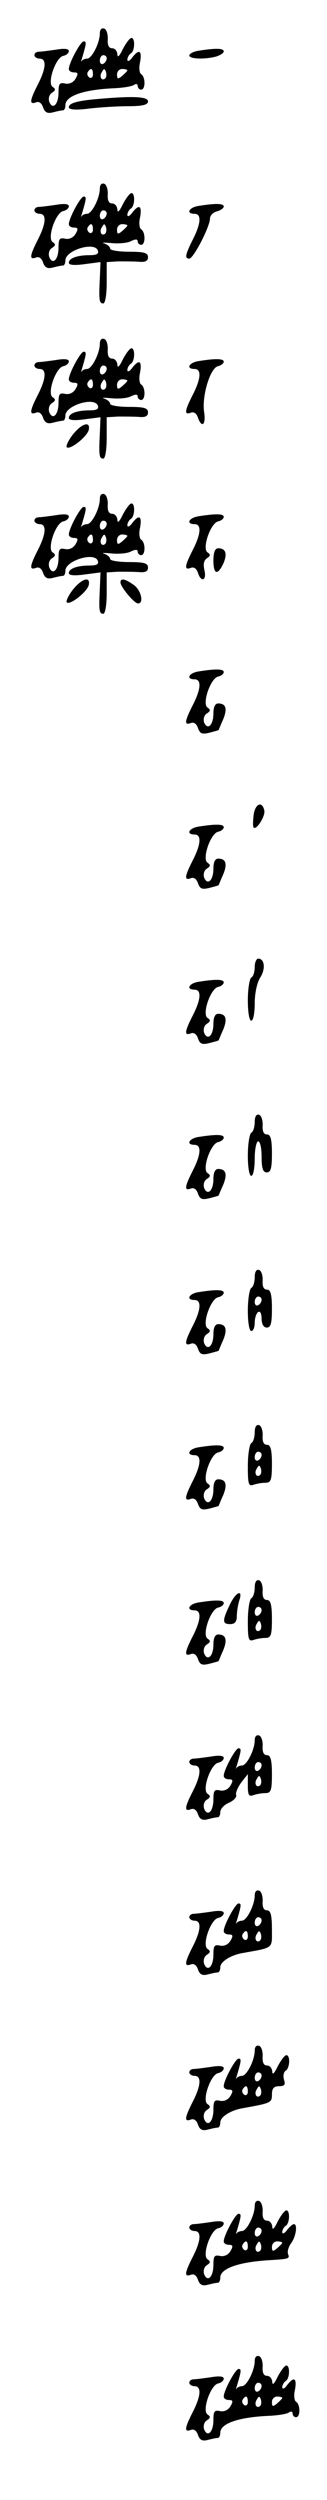 <?xml version="1.0" standalone="no"?>
<!DOCTYPE svg PUBLIC "-//W3C//DTD SVG 20010904//EN"
 "http://www.w3.org/TR/2001/REC-SVG-20010904/DTD/svg10.dtd">
<svg version="1.0" xmlns="http://www.w3.org/2000/svg"
 width="95pt" height="725pt" viewBox="0 0 95 725"
 preserveAspectRatio="xMidYMid meet">
<g transform="translate(0,725) scale(0.1,-0.1)"
fill="#000000" stroke="none">
<path d="M290 7153 c0 -27 -23 -73 -37 -73 -6 0 -13 -3 -16 -7 -2 -5 -2 -1 1
7 13 44 14 50 5 50 -9 0 -43 -63 -43 -80 0 -6 7 -10 15 -10 12 0 13 -4 4 -19
-7 -11 -19 -16 -31 -13 -15 3 -18 -1 -18 -26 0 -35 -17 -52 -27 -27 -3 10 0
21 8 26 11 7 11 11 2 17 -17 11 9 86 31 90 9 2 16 8 16 14 0 7 -14 8 -37 4
-21 -3 -44 -6 -50 -6 -7 0 -13 -4 -13 -10 0 -5 7 -10 15 -10 21 0 19 -28 -5
-75 -24 -47 -25 -59 -6 -52 9 4 17 -2 21 -14 5 -15 13 -19 28 -15 12 3 25 6
30 6 4 0 7 7 7 15 0 27 53 45 140 49 25 1 51 5 58 9 7 5 12 4 12 -2 0 -6 5
-11 10 -11 13 0 13 37 0 45 -5 3 -7 19 -3 35 6 34 -3 39 -23 13 -7 -10 -14
-13 -14 -6 0 6 5 15 10 18 12 7 13 45 2 45 -5 0 -16 -15 -25 -32 -10 -21 -16
-27 -16 -15 -1 9 -7 17 -15 17 -10 0 -14 9 -13 26 1 15 -4 29 -10 31 -8 3 -13
-3 -13 -14z m20 -72 c0 -6 -4 -13 -10 -16 -5 -3 -10 1 -10 9 0 9 5 16 10 16 6
0 10 -4 10 -9z m-40 -47 c0 -8 -5 -12 -10 -9 -6 4 -8 11 -5 16 9 14 15 11 15
-7z m36 -11 c-10 -10 -19 5 -10 18 6 11 8 11 12 0 2 -7 1 -15 -2 -18z m64 23
c0 -2 -7 -9 -15 -16 -12 -10 -15 -10 -15 4 0 9 7 16 15 16 8 0 15 -2 15 -4z"/>
<path d="M578 7103 c-16 -2 -28 -9 -28 -14 0 -10 43 -12 78 -3 12 4 22 10 22
15 0 9 -22 10 -72 2z"/>
<path d="M285 6963 c-60 -5 -85 -12 -85 -24 0 -7 19 -9 58 -4 33 4 84 7 115 7
41 0 57 4 57 14 0 14 -43 16 -145 7z"/>
<path d="M290 6703 c0 -27 -23 -73 -37 -73 -6 0 -13 -3 -16 -7 -2 -5 -2 -1 1
7 13 44 14 50 5 50 -9 0 -43 -63 -43 -80 0 -6 7 -10 15 -10 12 0 13 -4 4 -19
-7 -11 -19 -16 -31 -13 -15 3 -18 -1 -18 -26 0 -35 -17 -52 -27 -27 -3 10 0
21 8 26 11 7 11 11 2 17 -17 11 9 86 31 90 9 2 16 8 16 14 0 7 -14 8 -37 4
-21 -3 -44 -6 -50 -6 -7 0 -13 -4 -13 -10 0 -5 7 -10 15 -10 21 0 19 -28 -5
-75 -24 -47 -25 -59 -6 -52 9 4 17 -2 21 -14 5 -15 13 -19 28 -15 12 3 25 6
30 6 4 0 7 7 7 15 0 29 84 55 94 29 4 -10 -3 -14 -23 -14 -37 0 -61 -9 -61
-22 0 -7 17 -8 46 -4 l46 6 -2 -48 c-3 -62 -2 -72 10 -72 6 0 10 27 10 60 l0
60 33 2 c17 0 44 0 60 -1 19 -2 27 2 27 13 0 13 -12 16 -55 16 -30 0 -55 4
-55 9 0 5 -8 12 -17 15 -10 3 0 3 21 1 21 -2 47 0 57 6 13 6 19 6 19 -1 0 -5
5 -10 10 -10 13 0 13 37 0 45 -5 3 -7 19 -3 35 6 34 -3 39 -23 13 -7 -10 -14
-13 -14 -6 0 6 5 15 10 18 12 7 13 45 2 45 -5 0 -16 -15 -25 -32 -10 -21 -16
-27 -16 -15 -1 9 -7 17 -15 17 -10 0 -14 9 -13 26 1 15 -4 29 -10 31 -8 3 -13
-3 -13 -14z m20 -72 c0 -6 -4 -13 -10 -16 -5 -3 -10 1 -10 9 0 9 5 16 10 16 6
0 10 -4 10 -9z m-40 -47 c0 -8 -5 -12 -10 -9 -6 4 -8 11 -5 16 9 14 15 11 15
-7z m36 -11 c-10 -10 -19 5 -10 18 6 11 8 11 12 0 2 -7 1 -15 -2 -18z m64 23
c0 -2 -7 -9 -15 -16 -12 -10 -15 -10 -15 4 0 9 7 16 15 16 8 0 15 -2 15 -4z"/>
<path d="M578 6653 c-29 -4 -39 -23 -13 -23 21 0 19 -28 -5 -75 -22 -44 -24
-55 -10 -55 12 0 60 93 60 116 0 9 9 18 20 21 11 3 20 9 20 14 0 9 -22 10 -72
2z"/>
<path d="M290 6253 c0 -27 -23 -73 -37 -73 -6 0 -13 -3 -16 -7 -2 -5 -2 -1 1
7 13 44 14 50 5 50 -9 0 -43 -63 -43 -80 0 -6 7 -10 15 -10 12 0 13 -4 4 -19
-7 -11 -19 -16 -31 -13 -15 3 -18 -1 -18 -26 0 -35 -17 -52 -27 -27 -3 10 0
21 8 26 11 7 11 11 2 17 -17 11 9 86 31 90 9 2 16 8 16 14 0 7 -14 8 -37 4
-21 -3 -44 -6 -50 -6 -7 0 -13 -4 -13 -10 0 -5 7 -10 15 -10 21 0 19 -28 -5
-75 -24 -47 -25 -59 -6 -52 9 4 17 -2 21 -14 5 -15 13 -19 28 -15 12 3 25 6
30 6 4 0 7 7 7 15 0 29 84 55 94 29 4 -10 -3 -14 -23 -14 -37 0 -61 -9 -61
-22 0 -7 17 -8 46 -4 l46 6 -2 -48 c-3 -62 -2 -72 10 -72 6 0 10 27 10 60 l0
60 33 2 c17 0 44 0 60 -1 19 -2 27 2 27 13 0 13 -12 16 -55 16 -30 0 -55 4
-55 9 0 5 -8 12 -17 15 -10 3 0 3 21 1 21 -2 47 0 57 6 13 6 19 6 19 -1 0 -5
5 -10 10 -10 13 0 13 37 0 45 -5 3 -7 19 -3 35 6 34 -3 39 -23 13 -7 -10 -14
-13 -14 -6 0 6 5 15 10 18 12 7 13 45 2 45 -5 0 -16 -15 -25 -32 -10 -21 -16
-27 -16 -15 -1 9 -7 17 -15 17 -10 0 -14 9 -13 26 1 15 -4 29 -10 31 -8 3 -13
-3 -13 -14z m20 -72 c0 -6 -4 -13 -10 -16 -5 -3 -10 1 -10 9 0 9 5 16 10 16 6
0 10 -4 10 -9z m-40 -47 c0 -8 -5 -12 -10 -9 -6 4 -8 11 -5 16 9 14 15 11 15
-7z m36 -11 c-10 -10 -19 5 -10 18 6 11 8 11 12 0 2 -7 1 -15 -2 -18z m64 23
c0 -2 -7 -9 -15 -16 -12 -10 -15 -10 -15 4 0 9 7 16 15 16 8 0 15 -2 15 -4z"/>
<path d="M578 6203 c-29 -4 -39 -23 -13 -23 21 0 19 -28 -5 -75 -24 -47 -25
-59 -6 -52 9 4 17 -2 21 -14 11 -32 24 -21 18 16 -7 45 17 127 40 133 9 2 17
8 17 13 0 9 -22 10 -72 2z"/>
<path d="M211 5989 c-13 -17 -20 -33 -17 -36 9 -9 60 31 64 51 5 26 -21 18
-47 -15z"/>
<path d="M290 5803 c0 -27 -23 -73 -37 -73 -6 0 -13 -3 -16 -7 -2 -5 -2 -1 1
7 13 44 14 50 5 50 -9 0 -43 -63 -43 -80 0 -6 7 -10 15 -10 12 0 13 -4 4 -19
-7 -11 -19 -16 -31 -13 -15 3 -18 -1 -18 -26 0 -35 -17 -52 -27 -27 -3 10 0
21 8 26 11 7 11 11 2 17 -17 11 9 86 31 90 9 2 16 8 16 14 0 7 -14 8 -37 4
-21 -3 -44 -6 -50 -6 -7 0 -13 -4 -13 -10 0 -5 7 -10 15 -10 21 0 19 -28 -5
-75 -24 -47 -25 -59 -6 -52 9 4 17 -2 21 -14 5 -15 13 -19 28 -15 12 3 25 6
30 6 4 0 7 7 7 15 0 29 84 55 94 29 4 -10 -3 -14 -23 -14 -37 0 -61 -9 -61
-22 0 -7 17 -8 46 -4 l46 6 -2 -48 c-3 -62 -2 -72 10 -72 6 0 10 27 10 60 l0
60 33 2 c17 0 44 0 60 -1 19 -2 27 2 27 13 0 13 -12 16 -55 16 -30 0 -55 4
-55 9 0 5 -8 12 -17 15 -10 3 0 3 21 1 21 -2 47 0 57 6 13 6 19 6 19 -1 0 -5
5 -10 10 -10 13 0 13 37 0 45 -5 3 -7 19 -3 35 6 34 -3 39 -23 13 -7 -10 -14
-13 -14 -6 0 6 5 15 10 18 12 7 13 45 2 45 -5 0 -16 -15 -25 -32 -10 -21 -16
-27 -16 -15 -1 9 -7 17 -15 17 -10 0 -14 9 -13 26 1 15 -4 29 -10 31 -8 3 -13
-3 -13 -14z m20 -72 c0 -6 -4 -13 -10 -16 -5 -3 -10 1 -10 9 0 9 5 16 10 16 6
0 10 -4 10 -9z m-40 -47 c0 -8 -5 -12 -10 -9 -6 4 -8 11 -5 16 9 14 15 11 15
-7z m36 -11 c-10 -10 -19 5 -10 18 6 11 8 11 12 0 2 -7 1 -15 -2 -18z m64 23
c0 -2 -7 -9 -15 -16 -12 -10 -15 -10 -15 4 0 9 7 16 15 16 8 0 15 -2 15 -4z"/>
<path d="M578 5753 c-29 -4 -39 -23 -13 -23 21 0 19 -28 -5 -75 -24 -47 -25
-59 -6 -52 9 4 17 -2 21 -14 9 -29 26 -23 19 7 -4 17 -2 29 7 35 11 7 11 11 2
17 -17 11 9 86 31 90 9 2 16 8 16 13 0 9 -21 10 -72 2z"/>
<path d="M620 5625 c0 -41 12 -45 29 -9 12 28 7 44 -15 44 -9 0 -14 -11 -14
-35z"/>
<path d="M211 5539 c-13 -17 -20 -33 -17 -36 9 -9 60 31 64 51 5 26 -21 18
-47 -15z"/>
<path d="M350 5561 c0 -13 40 -61 51 -61 18 0 9 39 -13 54 -25 18 -38 20 -38
7z"/>
<path d="M578 5303 c-29 -4 -39 -23 -13 -23 21 0 19 -28 -5 -75 -24 -47 -25
-59 -6 -52 9 4 17 -2 21 -14 6 -17 12 -19 33 -14 15 4 27 7 27 8 1 1 6 15 13
30 13 31 9 47 -14 47 -9 0 -14 -10 -14 -29 0 -34 -17 -50 -27 -26 -3 10 0 21
8 26 11 7 11 11 2 17 -17 11 9 86 31 90 9 2 16 8 16 13 0 9 -21 10 -72 2z"/>
<path d="M737 4888 c-2 -18 -3 -35 0 -38 8 -8 34 33 31 49 -6 29 -26 21 -31
-11z"/>
<path d="M578 4853 c-29 -4 -39 -23 -13 -23 21 0 19 -28 -5 -75 -24 -47 -25
-59 -6 -52 9 4 17 -2 21 -14 6 -17 12 -19 33 -14 15 4 27 7 27 8 1 1 6 15 13
30 13 31 9 47 -14 47 -9 0 -14 -10 -14 -29 0 -34 -17 -50 -27 -26 -3 10 0 21
8 26 11 7 11 11 2 17 -17 11 9 86 31 90 9 2 16 8 16 13 0 9 -21 10 -72 2z"/>
<path d="M740 4446 c0 -14 -4 -28 -10 -31 -5 -3 -10 -33 -10 -66 0 -33 4 -59
10 -59 6 0 10 23 10 50 0 30 7 61 16 75 16 25 13 55 -6 55 -5 0 -10 -11 -10
-24z"/>
<path d="M578 4403 c-29 -4 -39 -23 -13 -23 21 0 19 -28 -5 -75 -24 -47 -25
-59 -6 -52 9 4 17 -2 21 -14 6 -17 12 -19 33 -14 15 4 27 7 27 8 1 1 6 15 13
30 13 31 9 47 -14 47 -9 0 -14 -10 -14 -29 0 -34 -17 -50 -27 -26 -3 10 0 21
8 26 11 7 11 11 2 17 -17 11 9 86 31 90 9 2 16 8 16 13 0 9 -21 10 -72 2z"/>
<path d="M740 3996 c0 -13 -4 -28 -10 -31 -5 -3 -10 -33 -10 -66 0 -33 4 -59
10 -59 6 0 10 23 10 50 0 28 5 50 10 50 6 0 10 -20 10 -45 0 -33 4 -45 15 -45
12 0 15 13 15 55 0 41 -4 55 -14 55 -10 0 -14 9 -13 26 1 15 -4 29 -10 31 -8
3 -13 -5 -13 -21z"/>
<path d="M578 3953 c-29 -4 -39 -23 -13 -23 21 0 19 -28 -5 -75 -24 -47 -25
-59 -6 -52 9 4 17 -2 21 -14 6 -17 12 -19 33 -14 15 4 27 7 27 8 1 1 6 15 13
30 13 31 9 47 -14 47 -9 0 -14 -10 -14 -29 0 -34 -17 -50 -27 -26 -3 10 0 21
8 26 11 7 11 11 2 17 -17 11 9 86 31 90 9 2 16 8 16 13 0 9 -21 10 -72 2z"/>
<path d="M740 3546 c0 -13 -4 -28 -10 -31 -5 -3 -10 -33 -10 -66 0 -33 4 -59
10 -59 6 0 10 11 10 24 0 14 5 28 10 31 6 4 10 -5 10 -19 0 -16 6 -26 15 -26
12 0 15 13 15 55 0 41 -4 55 -14 55 -10 0 -14 9 -13 26 1 15 -4 29 -10 31 -8
3 -13 -5 -13 -21z m20 -65 c0 -6 -4 -13 -10 -16 -5 -3 -10 1 -10 9 0 9 5 16
10 16 6 0 10 -4 10 -9z"/>
<path d="M578 3503 c-29 -4 -39 -23 -13 -23 21 0 19 -28 -5 -75 -24 -47 -25
-59 -6 -52 9 4 17 -2 21 -14 6 -17 12 -19 33 -14 15 4 27 7 27 8 1 1 6 15 13
30 13 31 9 47 -14 47 -9 0 -14 -10 -14 -29 0 -34 -17 -50 -27 -26 -3 10 0 21
8 26 11 7 11 11 2 17 -17 11 9 86 31 90 9 2 16 8 16 13 0 9 -21 10 -72 2z"/>
<path d="M740 3096 c0 -13 -4 -28 -10 -31 -5 -3 -10 -33 -10 -67 0 -51 2 -59
16 -54 9 3 24 6 35 6 16 0 19 7 19 55 0 41 -4 55 -14 55 -10 0 -14 9 -13 26 1
15 -4 29 -10 31 -8 3 -13 -5 -13 -21z m20 -65 c0 -6 -4 -13 -10 -16 -5 -3 -10
1 -10 9 0 9 5 16 10 16 6 0 10 -4 10 -9z m-4 -58 c-10 -10 -19 5 -10 18 6 11
8 11 12 0 2 -7 1 -15 -2 -18z"/>
<path d="M578 3053 c-29 -4 -39 -23 -13 -23 21 0 19 -28 -5 -75 -24 -47 -25
-59 -6 -52 9 4 17 -2 21 -14 6 -17 12 -19 33 -14 15 4 27 7 27 8 1 1 6 15 13
30 13 31 9 47 -14 47 -9 0 -14 -10 -14 -29 0 -34 -17 -50 -27 -26 -3 10 0 21
8 26 11 7 11 11 2 17 -17 11 9 86 31 90 9 2 16 8 16 13 0 9 -21 10 -72 2z"/>
<path d="M740 2646 c0 -13 -4 -28 -10 -31 -5 -3 -10 -33 -10 -67 0 -51 2 -59
16 -54 9 3 24 6 35 6 16 0 19 7 19 55 0 41 -4 55 -14 55 -10 0 -14 9 -13 26 1
15 -4 29 -10 31 -8 3 -13 -5 -13 -21z m20 -65 c0 -6 -4 -13 -10 -16 -5 -3 -10
1 -10 9 0 9 5 16 10 16 6 0 10 -4 10 -9z m-4 -58 c-10 -10 -19 5 -10 18 6 11
8 11 12 0 2 -7 1 -15 -2 -18z"/>
<path d="M667 2595 c-22 -46 -21 -55 2 -55 13 0 19 7 19 23 0 12 3 32 7 45 12
35 -10 26 -28 -13z"/>
<path d="M578 2603 c-29 -4 -39 -23 -13 -23 21 0 19 -28 -5 -75 -24 -47 -25
-59 -6 -52 9 4 17 -2 21 -14 6 -17 12 -19 33 -14 15 4 27 7 27 8 1 1 6 15 13
30 13 31 9 47 -14 47 -9 0 -14 -10 -14 -29 0 -34 -17 -50 -27 -26 -3 10 0 21
8 26 11 7 11 11 2 17 -17 11 9 86 31 90 9 2 16 8 16 13 0 9 -21 10 -72 2z"/>
<path d="M740 2203 c0 -27 -23 -73 -37 -73 -6 0 -13 -3 -16 -7 -2 -5 -2 -1 1
7 13 44 14 50 5 50 -9 0 -43 -63 -43 -80 0 -6 7 -10 15 -10 12 0 13 -4 4 -19
-7 -11 -19 -16 -31 -13 -15 3 -18 -1 -18 -26 0 -35 -17 -52 -27 -27 -3 10 0
21 8 26 11 7 11 11 2 17 -17 11 9 86 31 90 9 2 16 8 16 14 0 7 -14 8 -37 4
-21 -3 -44 -6 -50 -6 -7 0 -13 -4 -13 -10 0 -5 7 -10 15 -10 21 0 19 -28 -5
-75 -24 -47 -25 -59 -6 -52 9 4 17 -2 21 -14 5 -15 13 -19 28 -15 12 3 25 6
30 6 4 0 7 7 7 15 0 9 11 21 25 27 14 6 24 17 21 23 -2 6 5 22 15 36 l19 24 0
-34 c0 -26 3 -32 16 -27 9 3 24 6 35 6 16 0 19 7 19 55 0 41 -4 55 -14 55 -10
0 -14 9 -13 26 1 15 -4 29 -10 31 -8 3 -13 -3 -13 -14z m20 -72 c0 -6 -4 -13
-10 -16 -5 -3 -10 1 -10 9 0 9 5 16 10 16 6 0 10 -4 10 -9z m-4 -58 c-10 -10
-19 5 -10 18 6 11 8 11 12 0 2 -7 1 -15 -2 -18z"/>
<path d="M740 1753 c0 -27 -23 -73 -37 -73 -6 0 -13 -3 -16 -7 -2 -5 -2 -1 1
7 13 44 14 50 5 50 -9 0 -43 -63 -43 -80 0 -6 7 -10 15 -10 12 0 13 -4 4 -19
-7 -11 -19 -16 -31 -13 -15 3 -18 -1 -18 -26 0 -35 -17 -52 -27 -27 -3 10 0
21 8 26 11 7 11 11 2 17 -17 11 9 86 31 90 9 2 16 8 16 14 0 7 -14 8 -37 4
-21 -3 -44 -6 -50 -6 -7 0 -13 -4 -13 -10 0 -5 7 -10 15 -10 21 0 19 -28 -5
-75 -24 -47 -25 -59 -6 -52 9 4 17 -2 21 -14 5 -15 13 -19 28 -15 12 3 25 6
30 6 4 0 7 7 7 15 0 16 30 35 64 41 93 17 86 11 86 70 0 40 -4 54 -14 54 -10
0 -14 9 -13 26 1 15 -4 29 -10 31 -8 3 -13 -3 -13 -14z m20 -72 c0 -6 -4 -13
-10 -16 -5 -3 -10 1 -10 9 0 9 5 16 10 16 6 0 10 -4 10 -9z m-40 -47 c0 -8 -5
-12 -10 -9 -6 4 -8 11 -5 16 9 14 15 11 15 -7z m36 -11 c-10 -10 -19 5 -10 18
6 11 8 11 12 0 2 -7 1 -15 -2 -18z"/>
<path d="M740 1303 c0 -27 -23 -73 -37 -73 -6 0 -13 -3 -16 -7 -2 -5 -2 -1 1
7 13 44 14 50 5 50 -9 0 -43 -63 -43 -80 0 -6 7 -10 15 -10 12 0 13 -4 4 -19
-7 -11 -19 -16 -31 -13 -15 3 -18 -1 -18 -26 0 -35 -17 -52 -27 -27 -3 10 0
21 8 26 11 7 11 11 2 17 -17 11 9 86 31 90 9 2 16 8 16 14 0 7 -14 8 -37 4
-21 -3 -44 -6 -50 -6 -7 0 -13 -4 -13 -10 0 -5 7 -10 15 -10 21 0 19 -28 -5
-75 -24 -47 -25 -59 -6 -52 9 4 17 -2 21 -14 5 -15 13 -19 28 -15 12 3 25 6
30 6 4 0 7 7 7 15 0 16 30 35 64 41 84 15 86 16 86 40 0 18 6 24 21 24 15 0
19 4 14 19 -3 11 -1 22 5 26 12 7 14 45 2 45 -5 0 -16 -15 -25 -32 -10 -21
-16 -27 -16 -15 -1 9 -7 17 -15 17 -10 0 -14 9 -13 26 1 15 -4 29 -10 31 -8 3
-13 -3 -13 -14z m20 -72 c0 -6 -4 -13 -10 -16 -5 -3 -10 1 -10 9 0 9 5 16 10
16 6 0 10 -4 10 -9z m-40 -47 c0 -8 -5 -12 -10 -9 -6 4 -8 11 -5 16 9 14 15
11 15 -7z m36 -11 c-10 -10 -19 5 -10 18 6 11 8 11 12 0 2 -7 1 -15 -2 -18z"/>
<path d="M740 853 c0 -27 -23 -73 -37 -73 -6 0 -13 -3 -16 -7 -2 -5 -2 -1 1 7
13 44 14 50 5 50 -9 0 -43 -63 -43 -80 0 -6 7 -10 15 -10 12 0 13 -4 4 -19 -7
-11 -19 -16 -31 -13 -15 3 -18 -1 -18 -26 0 -35 -17 -52 -27 -27 -3 10 0 21 8
26 11 7 11 11 2 17 -17 11 9 86 31 90 9 2 16 8 16 14 0 7 -14 8 -37 4 -21 -3
-44 -6 -50 -6 -7 0 -13 -4 -13 -10 0 -5 7 -10 15 -10 21 0 19 -28 -5 -75 -24
-47 -25 -59 -6 -52 9 4 17 -2 21 -14 5 -15 13 -19 28 -15 12 3 25 6 30 6 4 0
7 7 7 15 0 26 51 44 135 50 65 4 67 4 62 18 -3 7 1 21 9 32 14 19 19 55 8 55
-4 0 -13 -8 -20 -17 -7 -10 -14 -13 -14 -6 0 6 5 15 10 18 12 7 13 45 2 45 -5
0 -16 -15 -25 -32 -10 -21 -16 -27 -16 -15 -1 9 -7 17 -15 17 -10 0 -14 9 -13
26 1 15 -4 29 -10 31 -8 3 -13 -3 -13 -14z m20 -72 c0 -6 -4 -13 -10 -16 -5
-3 -10 1 -10 9 0 9 5 16 10 16 6 0 10 -4 10 -9z m-40 -47 c0 -8 -5 -12 -10 -9
-6 4 -8 11 -5 16 9 14 15 11 15 -7z m36 -11 c-10 -10 -19 5 -10 18 6 11 8 11
12 0 2 -7 1 -15 -2 -18z m64 23 c0 -2 -7 -9 -15 -16 -12 -10 -15 -10 -15 4 0
9 7 16 15 16 8 0 15 -2 15 -4z"/>
<path d="M740 403 c0 -27 -23 -73 -37 -73 -6 0 -13 -3 -16 -7 -2 -5 -2 -1 1 7
13 44 14 50 5 50 -9 0 -43 -63 -43 -80 0 -6 7 -10 15 -10 12 0 13 -4 4 -19 -7
-11 -19 -16 -31 -13 -15 3 -18 -1 -18 -26 0 -35 -17 -52 -27 -27 -3 10 0 21 8
26 11 7 11 11 2 17 -17 11 9 86 31 90 9 2 16 8 16 14 0 7 -14 8 -37 4 -21 -3
-44 -6 -50 -6 -7 0 -13 -4 -13 -10 0 -5 7 -10 15 -10 21 0 19 -28 -5 -75 -24
-47 -25 -59 -6 -52 9 4 17 -2 21 -14 5 -15 13 -19 28 -15 12 3 25 6 30 6 4 0
7 7 7 15 0 27 53 45 140 49 25 1 51 5 58 9 7 5 12 4 12 -2 0 -6 5 -11 10 -11
13 0 13 37 0 45 -5 3 -7 19 -3 35 6 34 -3 39 -23 13 -7 -10 -14 -13 -14 -6 0
6 5 15 10 18 12 7 13 45 2 45 -5 0 -16 -15 -25 -32 -10 -21 -16 -27 -16 -15
-1 9 -7 17 -15 17 -10 0 -14 9 -13 26 1 15 -4 29 -10 31 -8 3 -13 -3 -13 -14z
m20 -72 c0 -6 -4 -13 -10 -16 -5 -3 -10 1 -10 9 0 9 5 16 10 16 6 0 10 -4 10
-9z m-40 -47 c0 -8 -5 -12 -10 -9 -6 4 -8 11 -5 16 9 14 15 11 15 -7z m36 -11
c-10 -10 -19 5 -10 18 6 11 8 11 12 0 2 -7 1 -15 -2 -18z m64 23 c0 -2 -7 -9
-15 -16 -12 -10 -15 -10 -15 4 0 9 7 16 15 16 8 0 15 -2 15 -4z"/>
</g>
</svg>
